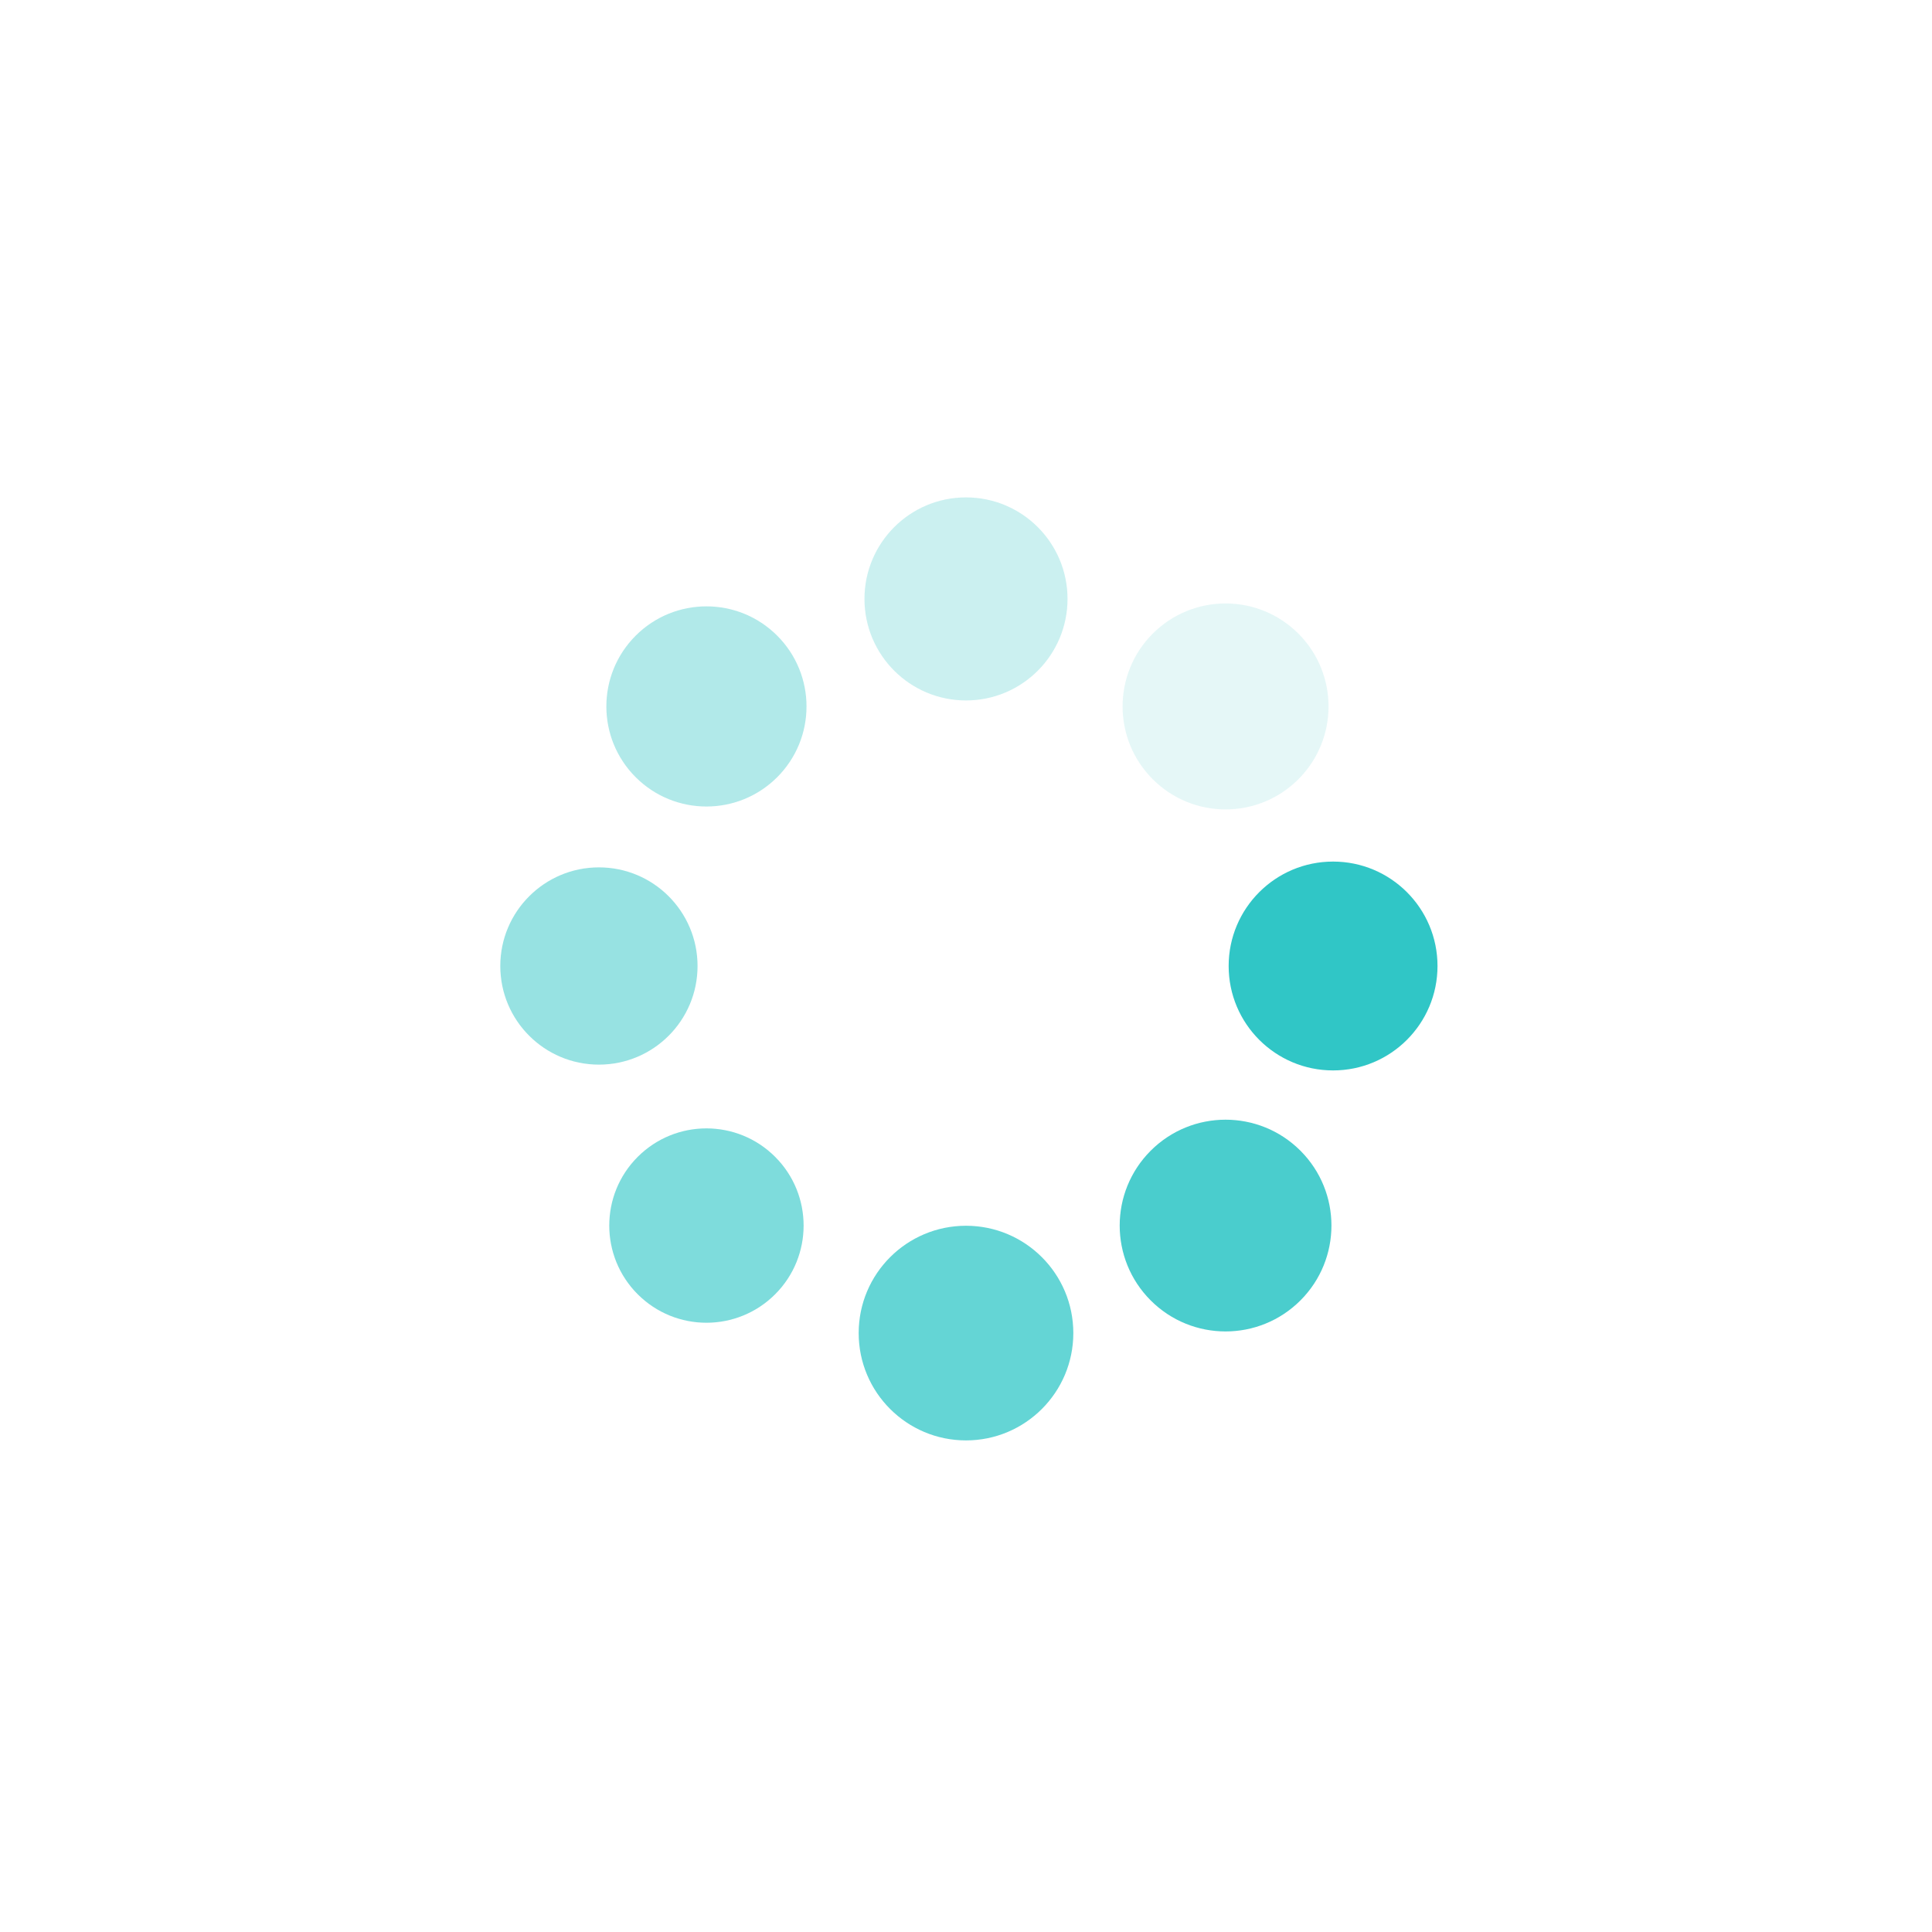 <?xml version="1.0" encoding="utf-8"?>
<svg xmlns="http://www.w3.org/2000/svg" xmlns:xlink="http://www.w3.org/1999/xlink" style="margin: auto; background: none; display: block; shape-rendering: auto;" width="500px" height="500px" viewBox="0 0 100 100" preserveAspectRatio="xMidYMid">
<g transform="translate(69,50)">
<g transform="rotate(0)">
<circle cx="0" cy="0" r="5" fill="#30c6c6" fill-opacity="1" transform="scale(1.081 1.081)">
  <animateTransform attributeName="transform" type="scale" begin="-1.346s" values="1.12 1.12;1 1" keyTimes="0;1" dur="1.538s" repeatCount="indefinite"></animateTransform>
  <animate attributeName="fill-opacity" keyTimes="0;1" dur="1.538s" repeatCount="indefinite" values="1;0" begin="-1.346s"></animate>
</circle>
</g>
</g><g transform="translate(63.435,63.435)">
<g transform="rotate(45)">
<circle cx="0" cy="0" r="5" fill="#30c6c6" fill-opacity="0.875" transform="scale(1.096 1.096)">
  <animateTransform attributeName="transform" type="scale" begin="-1.154s" values="1.12 1.12;1 1" keyTimes="0;1" dur="1.538s" repeatCount="indefinite"></animateTransform>
  <animate attributeName="fill-opacity" keyTimes="0;1" dur="1.538s" repeatCount="indefinite" values="1;0" begin="-1.154s"></animate>
</circle>
</g>
</g><g transform="translate(50,69)">
<g transform="rotate(90)">
<circle cx="0" cy="0" r="5" fill="#30c6c6" fill-opacity="0.75" transform="scale(1.111 1.111)">
  <animateTransform attributeName="transform" type="scale" begin="-0.962s" values="1.12 1.12;1 1" keyTimes="0;1" dur="1.538s" repeatCount="indefinite"></animateTransform>
  <animate attributeName="fill-opacity" keyTimes="0;1" dur="1.538s" repeatCount="indefinite" values="1;0" begin="-0.962s"></animate>
</circle>
</g>
</g><g transform="translate(36.565,63.435)">
<g transform="rotate(135)">
<circle cx="0" cy="0" r="5" fill="#30c6c6" fill-opacity="0.625" transform="scale(1.006 1.006)">
  <animateTransform attributeName="transform" type="scale" begin="-0.769s" values="1.12 1.12;1 1" keyTimes="0;1" dur="1.538s" repeatCount="indefinite"></animateTransform>
  <animate attributeName="fill-opacity" keyTimes="0;1" dur="1.538s" repeatCount="indefinite" values="1;0" begin="-0.769s"></animate>
</circle>
</g>
</g><g transform="translate(31,50)">
<g transform="rotate(180)">
<circle cx="0" cy="0" r="5" fill="#30c6c6" fill-opacity="0.5" transform="scale(1.021 1.021)">
  <animateTransform attributeName="transform" type="scale" begin="-0.577s" values="1.12 1.12;1 1" keyTimes="0;1" dur="1.538s" repeatCount="indefinite"></animateTransform>
  <animate attributeName="fill-opacity" keyTimes="0;1" dur="1.538s" repeatCount="indefinite" values="1;0" begin="-0.577s"></animate>
</circle>
</g>
</g><g transform="translate(36.565,36.565)">
<g transform="rotate(225)">
<circle cx="0" cy="0" r="5" fill="#30c6c6" fill-opacity="0.375" transform="scale(1.036 1.036)">
  <animateTransform attributeName="transform" type="scale" begin="-0.385s" values="1.12 1.12;1 1" keyTimes="0;1" dur="1.538s" repeatCount="indefinite"></animateTransform>
  <animate attributeName="fill-opacity" keyTimes="0;1" dur="1.538s" repeatCount="indefinite" values="1;0" begin="-0.385s"></animate>
</circle>
</g>
</g><g transform="translate(50,31)">
<g transform="rotate(270)">
<circle cx="0" cy="0" r="5" fill="#30c6c6" fill-opacity="0.25" transform="scale(1.051 1.051)">
  <animateTransform attributeName="transform" type="scale" begin="-0.192s" values="1.12 1.12;1 1" keyTimes="0;1" dur="1.538s" repeatCount="indefinite"></animateTransform>
  <animate attributeName="fill-opacity" keyTimes="0;1" dur="1.538s" repeatCount="indefinite" values="1;0" begin="-0.192s"></animate>
</circle>
</g>
</g><g transform="translate(63.435,36.565)">
<g transform="rotate(315)">
<circle cx="0" cy="0" r="5" fill="#30c6c6" fill-opacity="0.125" transform="scale(1.066 1.066)">
  <animateTransform attributeName="transform" type="scale" begin="0s" values="1.12 1.12;1 1" keyTimes="0;1" dur="1.538s" repeatCount="indefinite"></animateTransform>
  <animate attributeName="fill-opacity" keyTimes="0;1" dur="1.538s" repeatCount="indefinite" values="1;0" begin="0s"></animate>
</circle>
</g>
</g>
</svg>